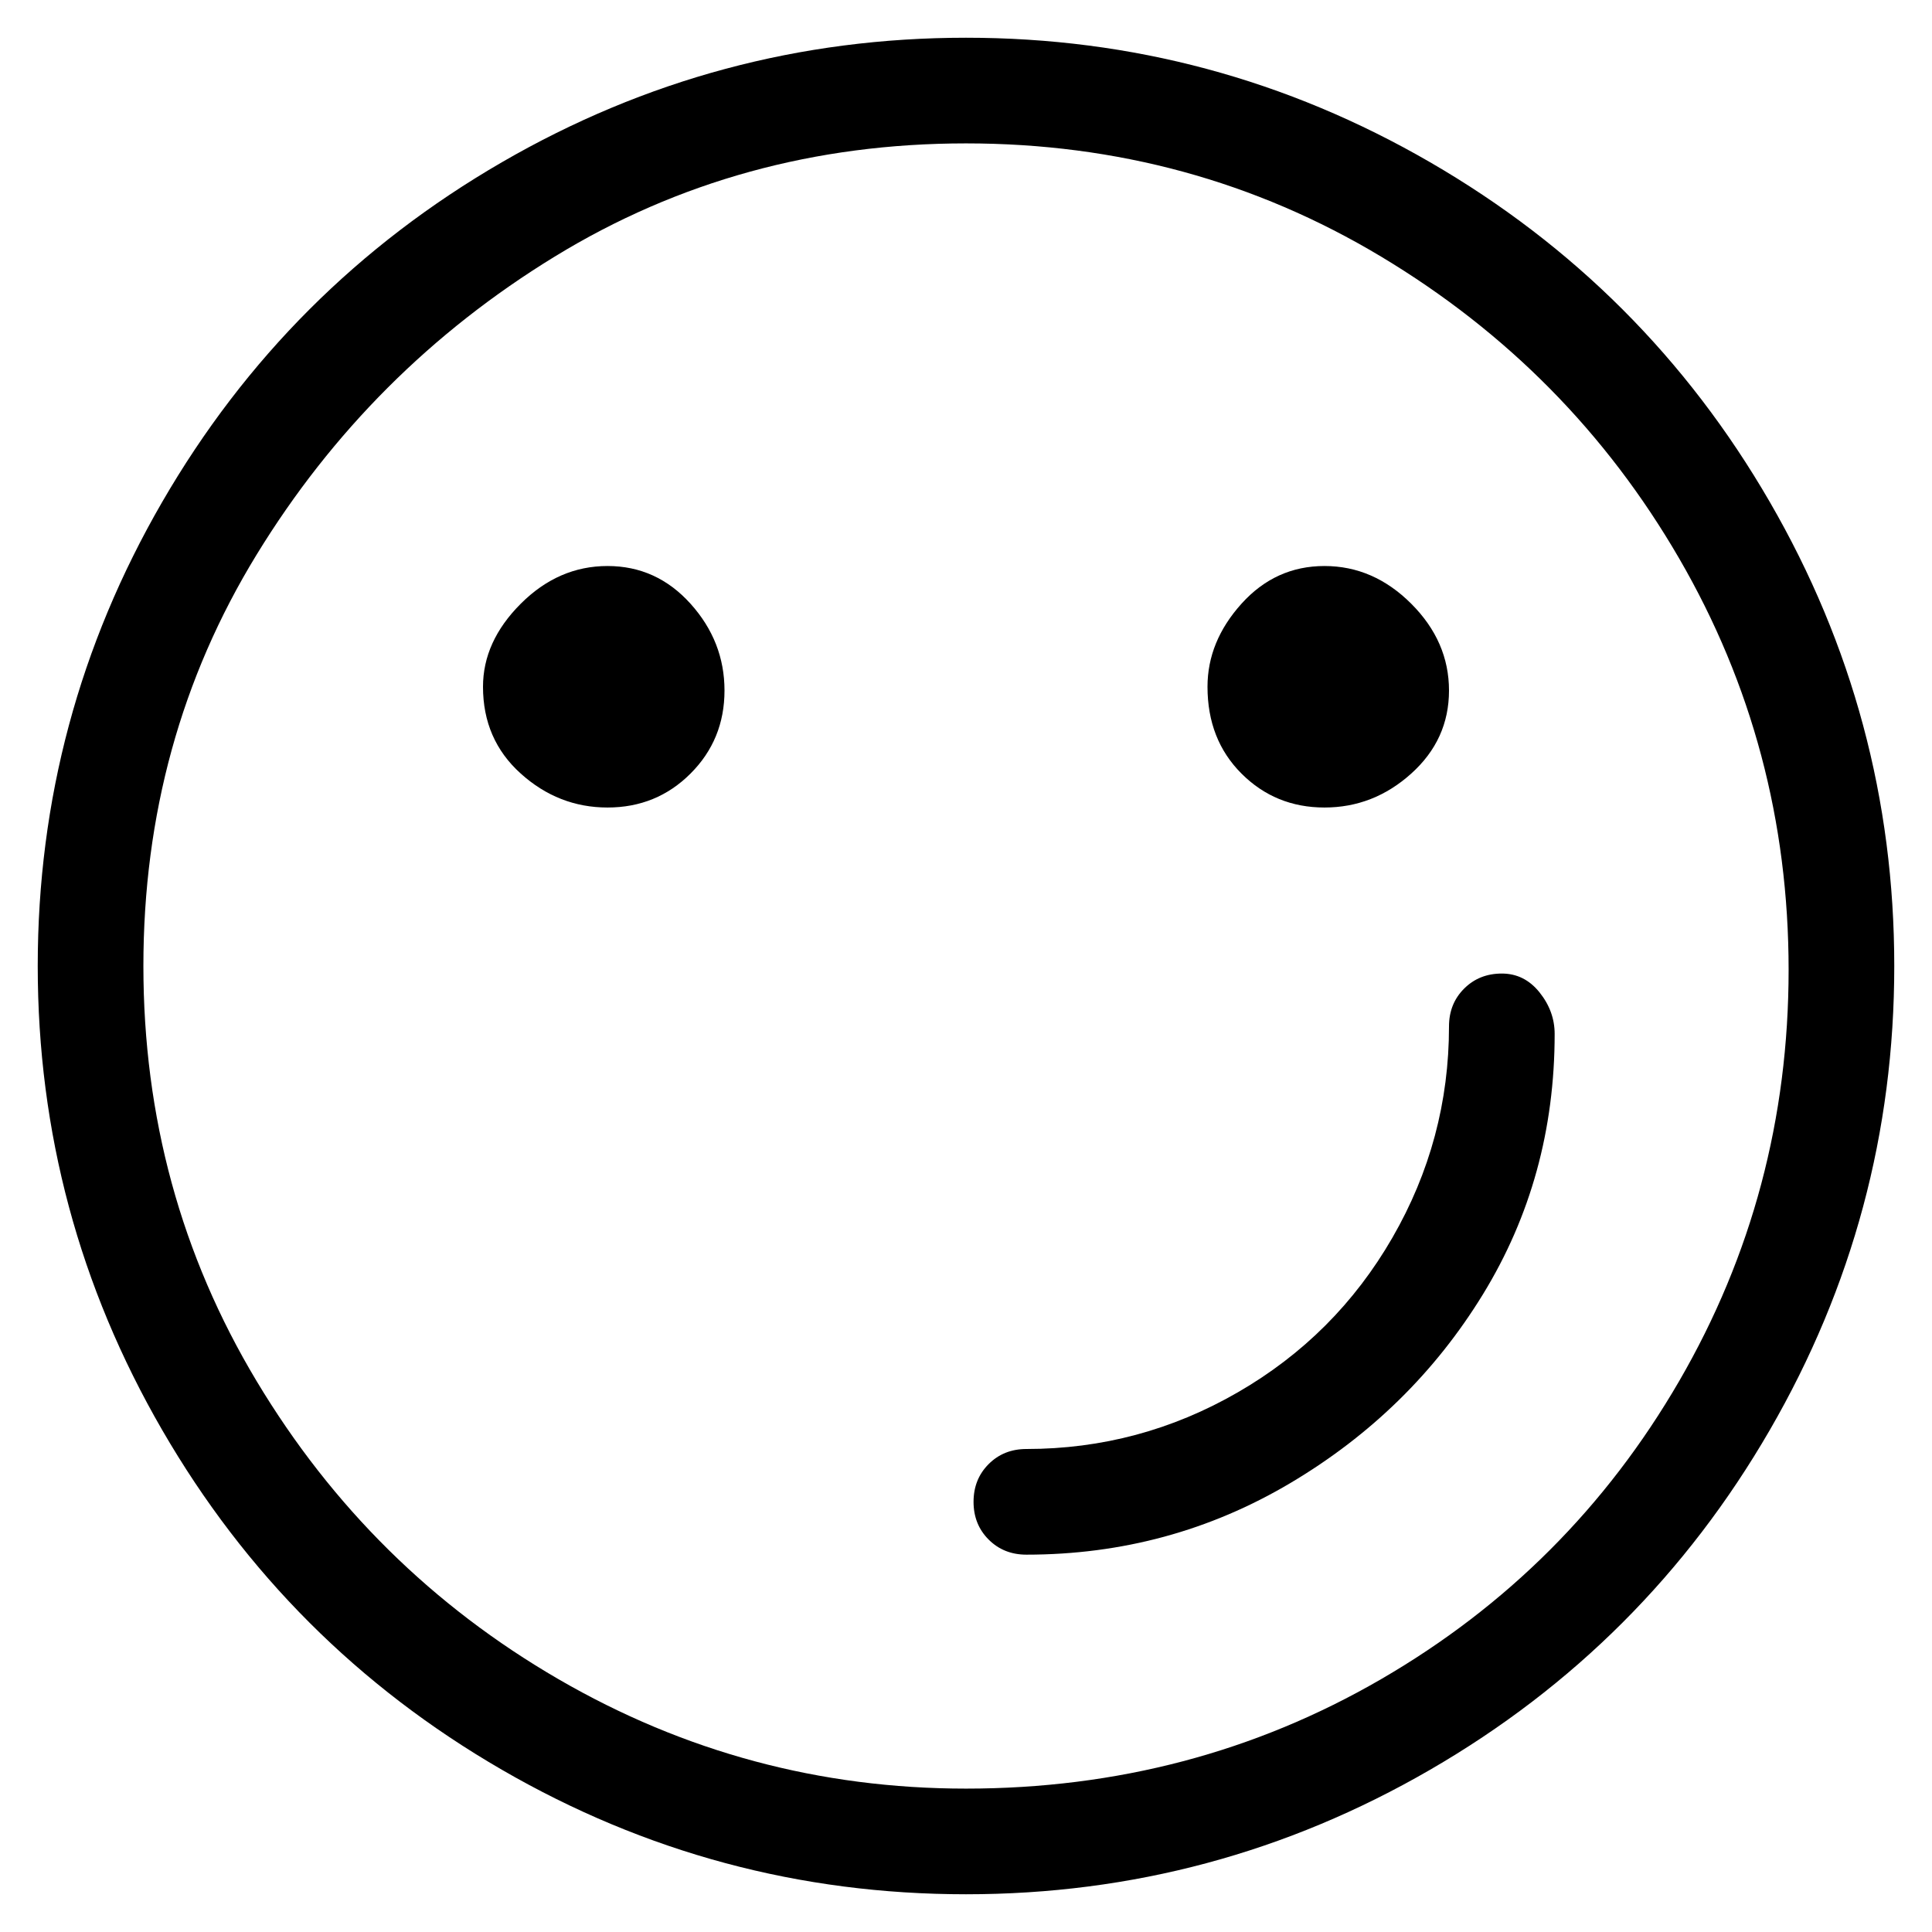<svg viewBox="0 0 256 256" xmlns="http://www.w3.org/2000/svg">
  <path transform="scale(1, -1) translate(0, -256)" fill="currentColor" d="M128 251q-33 0 -61.5 -16.5t-45 -45t-16.5 -61.5t16.5 -61.5t45 -45t61.5 -16.5t61.5 16.5t45 45t16.5 61.5t-16.5 61.5t-45 45t-61.5 16.5zM128 19q-29 0 -54 14.5t-40 39.5t-15 55t15 54.5t39.5 39.5t54.5 15t55 -15t39.5 -40t14.5 -54.5t-14.5 -54.5t-39.5 -39.5 t-55 -14.5zM199 127q-3 0 -5 -2t-2 -5q0 -15 -7.5 -28t-20.5 -20.5t-28 -7.5q-3 0 -5 -2t-2 -5t2 -5t5 -2q19 0 35 9.5t25.5 25t9.5 34.5q0 3 -2 5.5t-5 2.5zM64 165q0 -7 5 -11.5t11.5 -4.5t11 4.5t4.5 11t-4.5 11.5t-11 5t-11.5 -5t-5 -11zM160 165q0 -7 4.5 -11.5 t11 -4.5t11.5 4.5t5 11t-5 11.5t-11.5 5t-11 -5t-4.5 -11z" />
</svg>